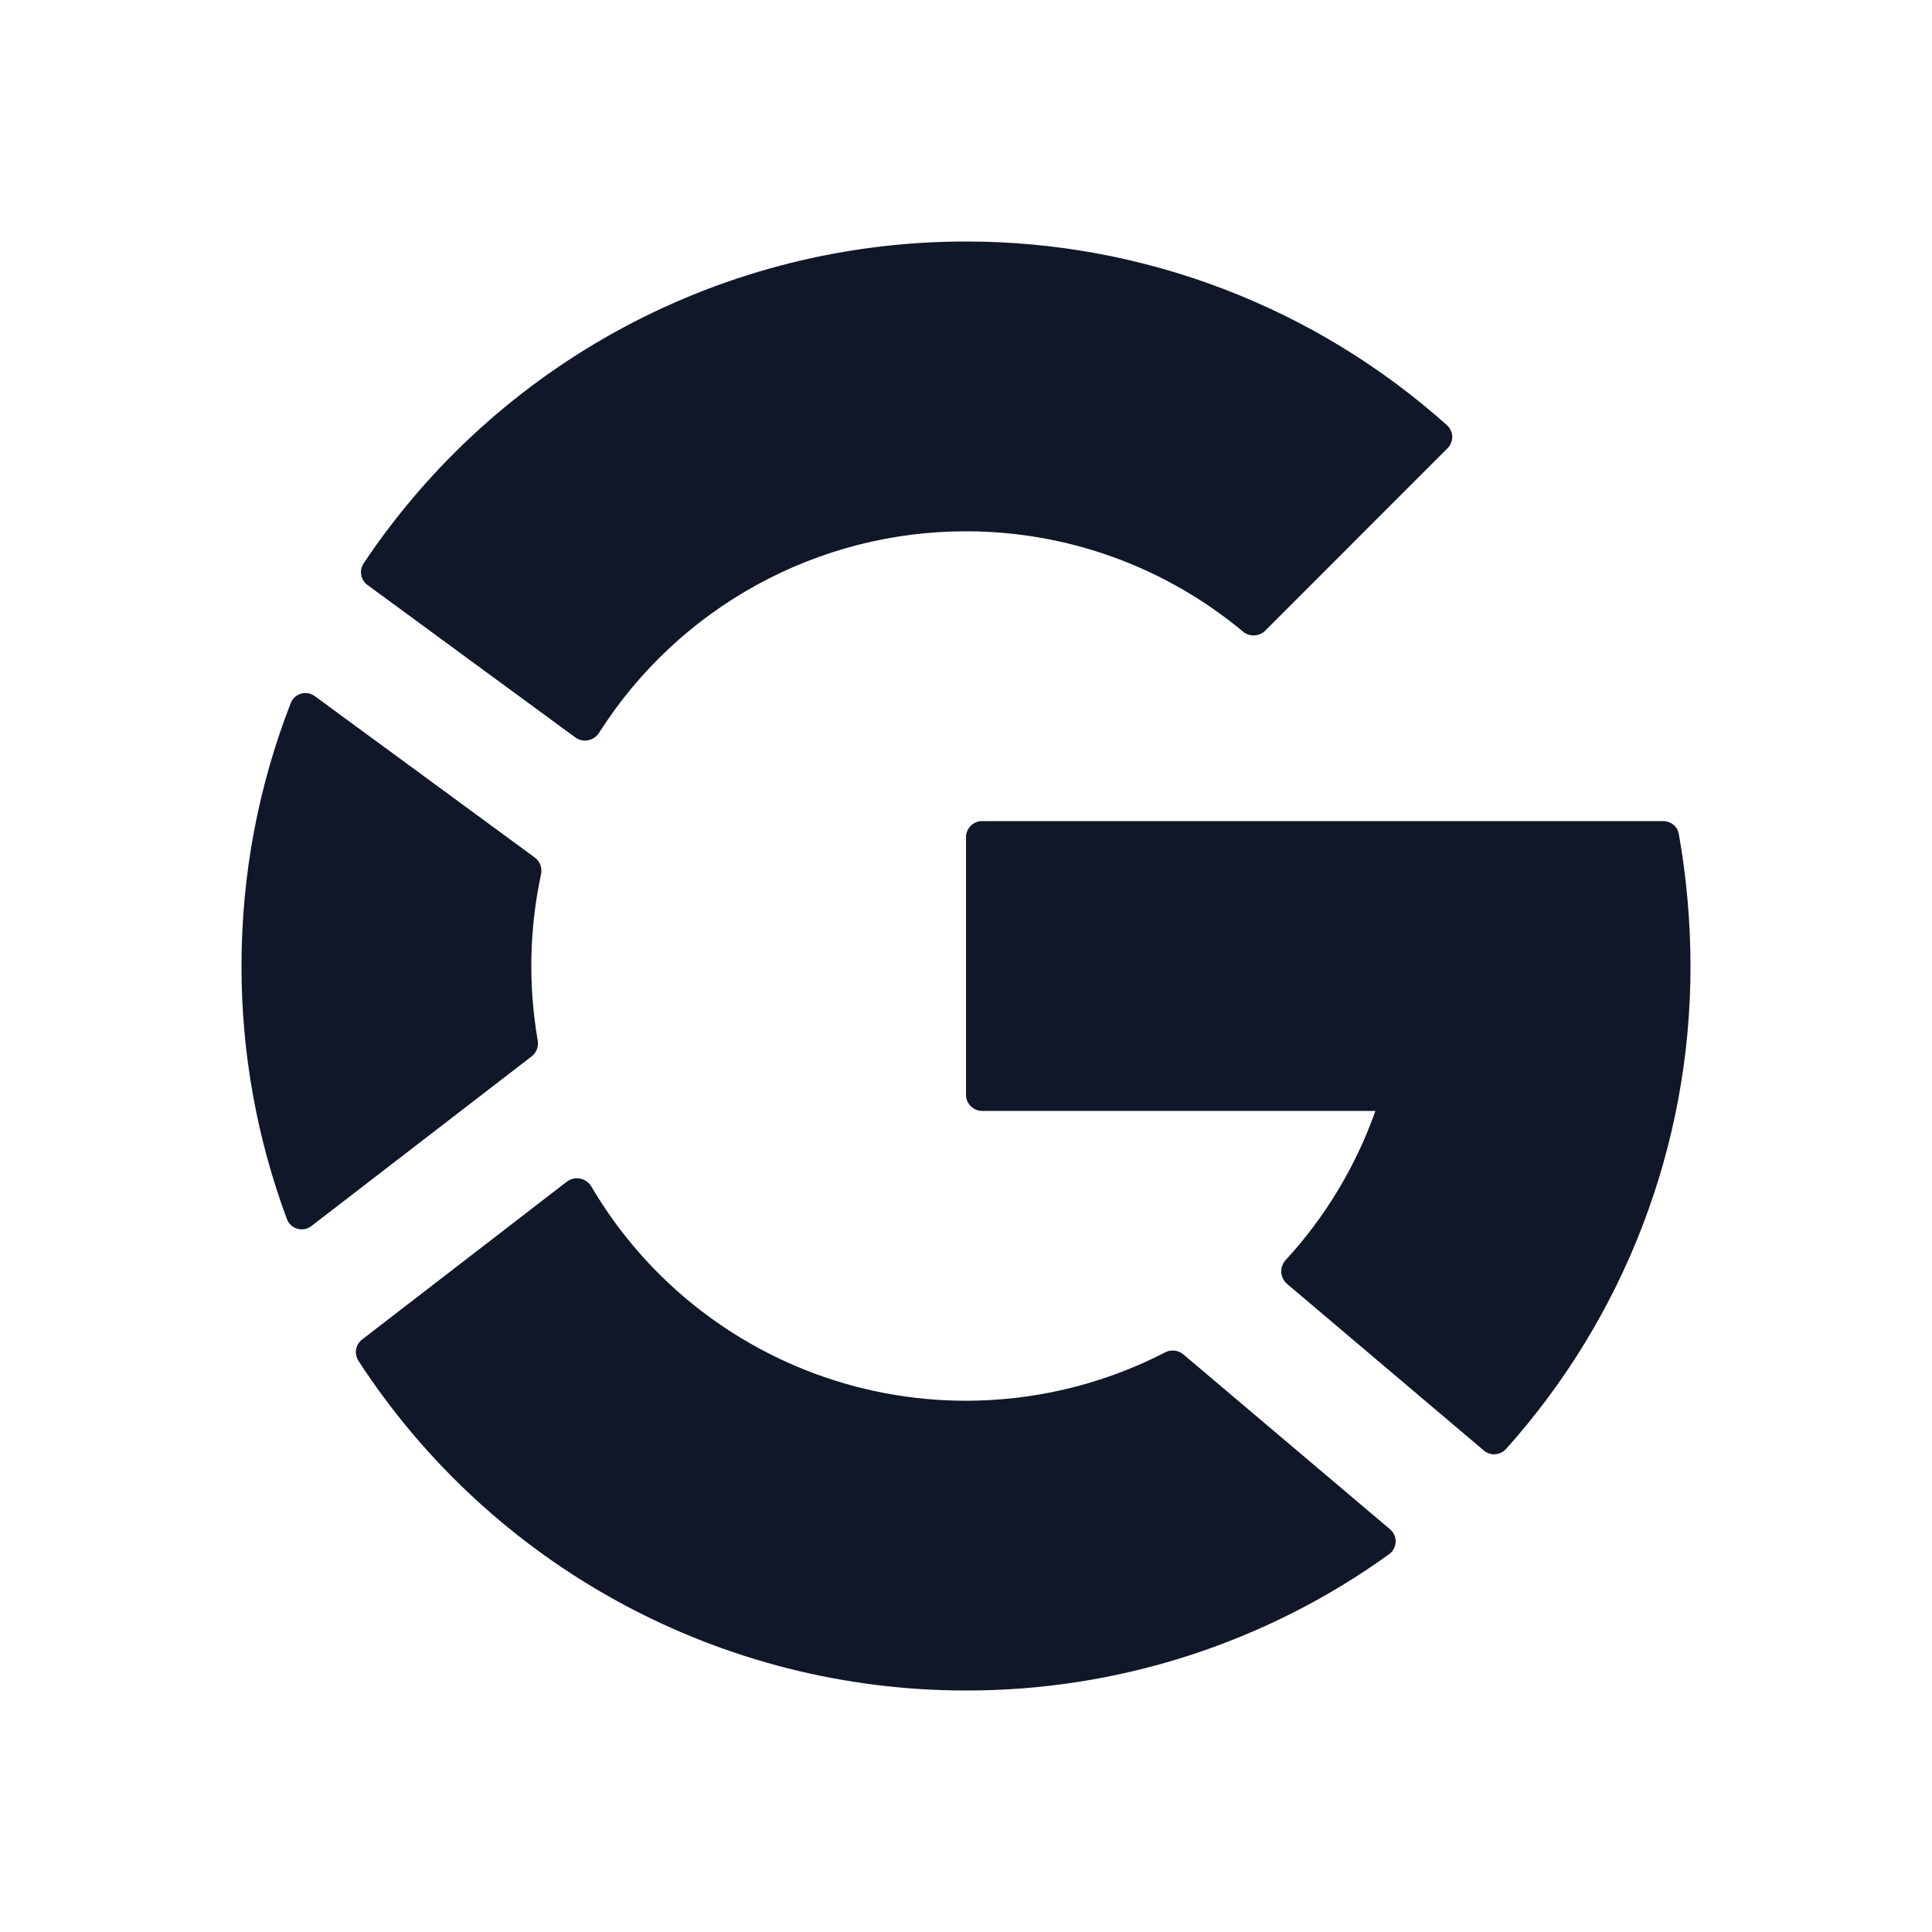 <svg width="43" height="43" viewBox="0 0 43 43" fill="none" xmlns="http://www.w3.org/2000/svg">
<path d="M37.016 18.275C37.188 18.275 37.337 18.395 37.365 18.564C37.534 19.506 37.625 20.52 37.625 21.5C37.63 25.468 36.167 29.298 33.517 32.252C33.455 32.32 33.37 32.361 33.278 32.367C33.186 32.374 33.096 32.344 33.026 32.284L28.645 28.575C28.607 28.543 28.577 28.503 28.555 28.458C28.533 28.414 28.52 28.365 28.517 28.315C28.515 28.266 28.522 28.216 28.539 28.169C28.556 28.122 28.582 28.079 28.616 28.043C29.499 27.083 30.178 25.954 30.612 24.725H21.858C21.763 24.725 21.672 24.687 21.605 24.62C21.538 24.553 21.5 24.462 21.5 24.367V18.633C21.5 18.436 21.661 18.275 21.858 18.275H37.016ZM25.931 30.1C25.995 30.066 26.068 30.053 26.14 30.06C26.212 30.068 26.28 30.097 26.336 30.143L30.937 34.036C30.978 34.071 31.01 34.114 31.032 34.162C31.054 34.211 31.065 34.264 31.063 34.318C31.061 34.371 31.047 34.423 31.022 34.47C30.997 34.518 30.962 34.559 30.919 34.59C28.177 36.568 24.881 37.63 21.5 37.625C18.812 37.626 16.167 36.956 13.805 35.673C11.443 34.391 9.44 32.539 7.976 30.285C7.929 30.21 7.91 30.12 7.926 30.033C7.941 29.945 7.989 29.867 8.059 29.813L12.619 26.298C12.661 26.267 12.709 26.245 12.76 26.233C12.811 26.222 12.864 26.221 12.915 26.232C12.966 26.242 13.015 26.264 13.057 26.294C13.1 26.325 13.135 26.364 13.162 26.409C14.415 28.54 16.437 30.109 18.812 30.796C21.186 31.482 23.734 31.233 25.931 30.1ZM11.968 23.159C11.98 23.225 11.973 23.292 11.949 23.354C11.925 23.417 11.885 23.471 11.832 23.512L6.932 27.287C6.889 27.321 6.838 27.344 6.784 27.355C6.73 27.366 6.675 27.364 6.622 27.349C6.569 27.335 6.52 27.308 6.479 27.271C6.438 27.234 6.407 27.188 6.387 27.137C5.716 25.333 5.373 23.424 5.375 21.5C5.375 19.436 5.764 17.462 6.471 15.647C6.491 15.597 6.522 15.552 6.562 15.516C6.602 15.48 6.65 15.453 6.702 15.438C6.754 15.424 6.808 15.421 6.861 15.431C6.914 15.441 6.964 15.462 7.007 15.494L11.902 19.085C12.018 19.169 12.072 19.318 12.042 19.457C11.78 20.675 11.756 21.932 11.968 23.159ZM12.805 16.413C12.977 16.539 13.219 16.489 13.334 16.309C14.207 14.935 15.413 13.803 16.841 13.019C18.269 12.235 19.871 11.824 21.5 11.825C23.752 11.824 25.933 12.614 27.663 14.056C27.733 14.115 27.823 14.146 27.914 14.142C28.006 14.139 28.093 14.102 28.158 14.038L32.218 9.976C32.252 9.942 32.279 9.902 32.296 9.857C32.314 9.813 32.323 9.765 32.322 9.717C32.321 9.669 32.31 9.622 32.29 9.578C32.27 9.535 32.241 9.496 32.205 9.464C29.262 6.829 25.45 5.373 21.5 5.375C18.848 5.374 16.236 6.027 13.897 7.277C11.558 8.527 9.564 10.336 8.091 12.542C8.042 12.617 8.023 12.709 8.04 12.798C8.056 12.887 8.106 12.967 8.179 13.02L12.805 16.413Z" fill="#101728"/>
</svg>
